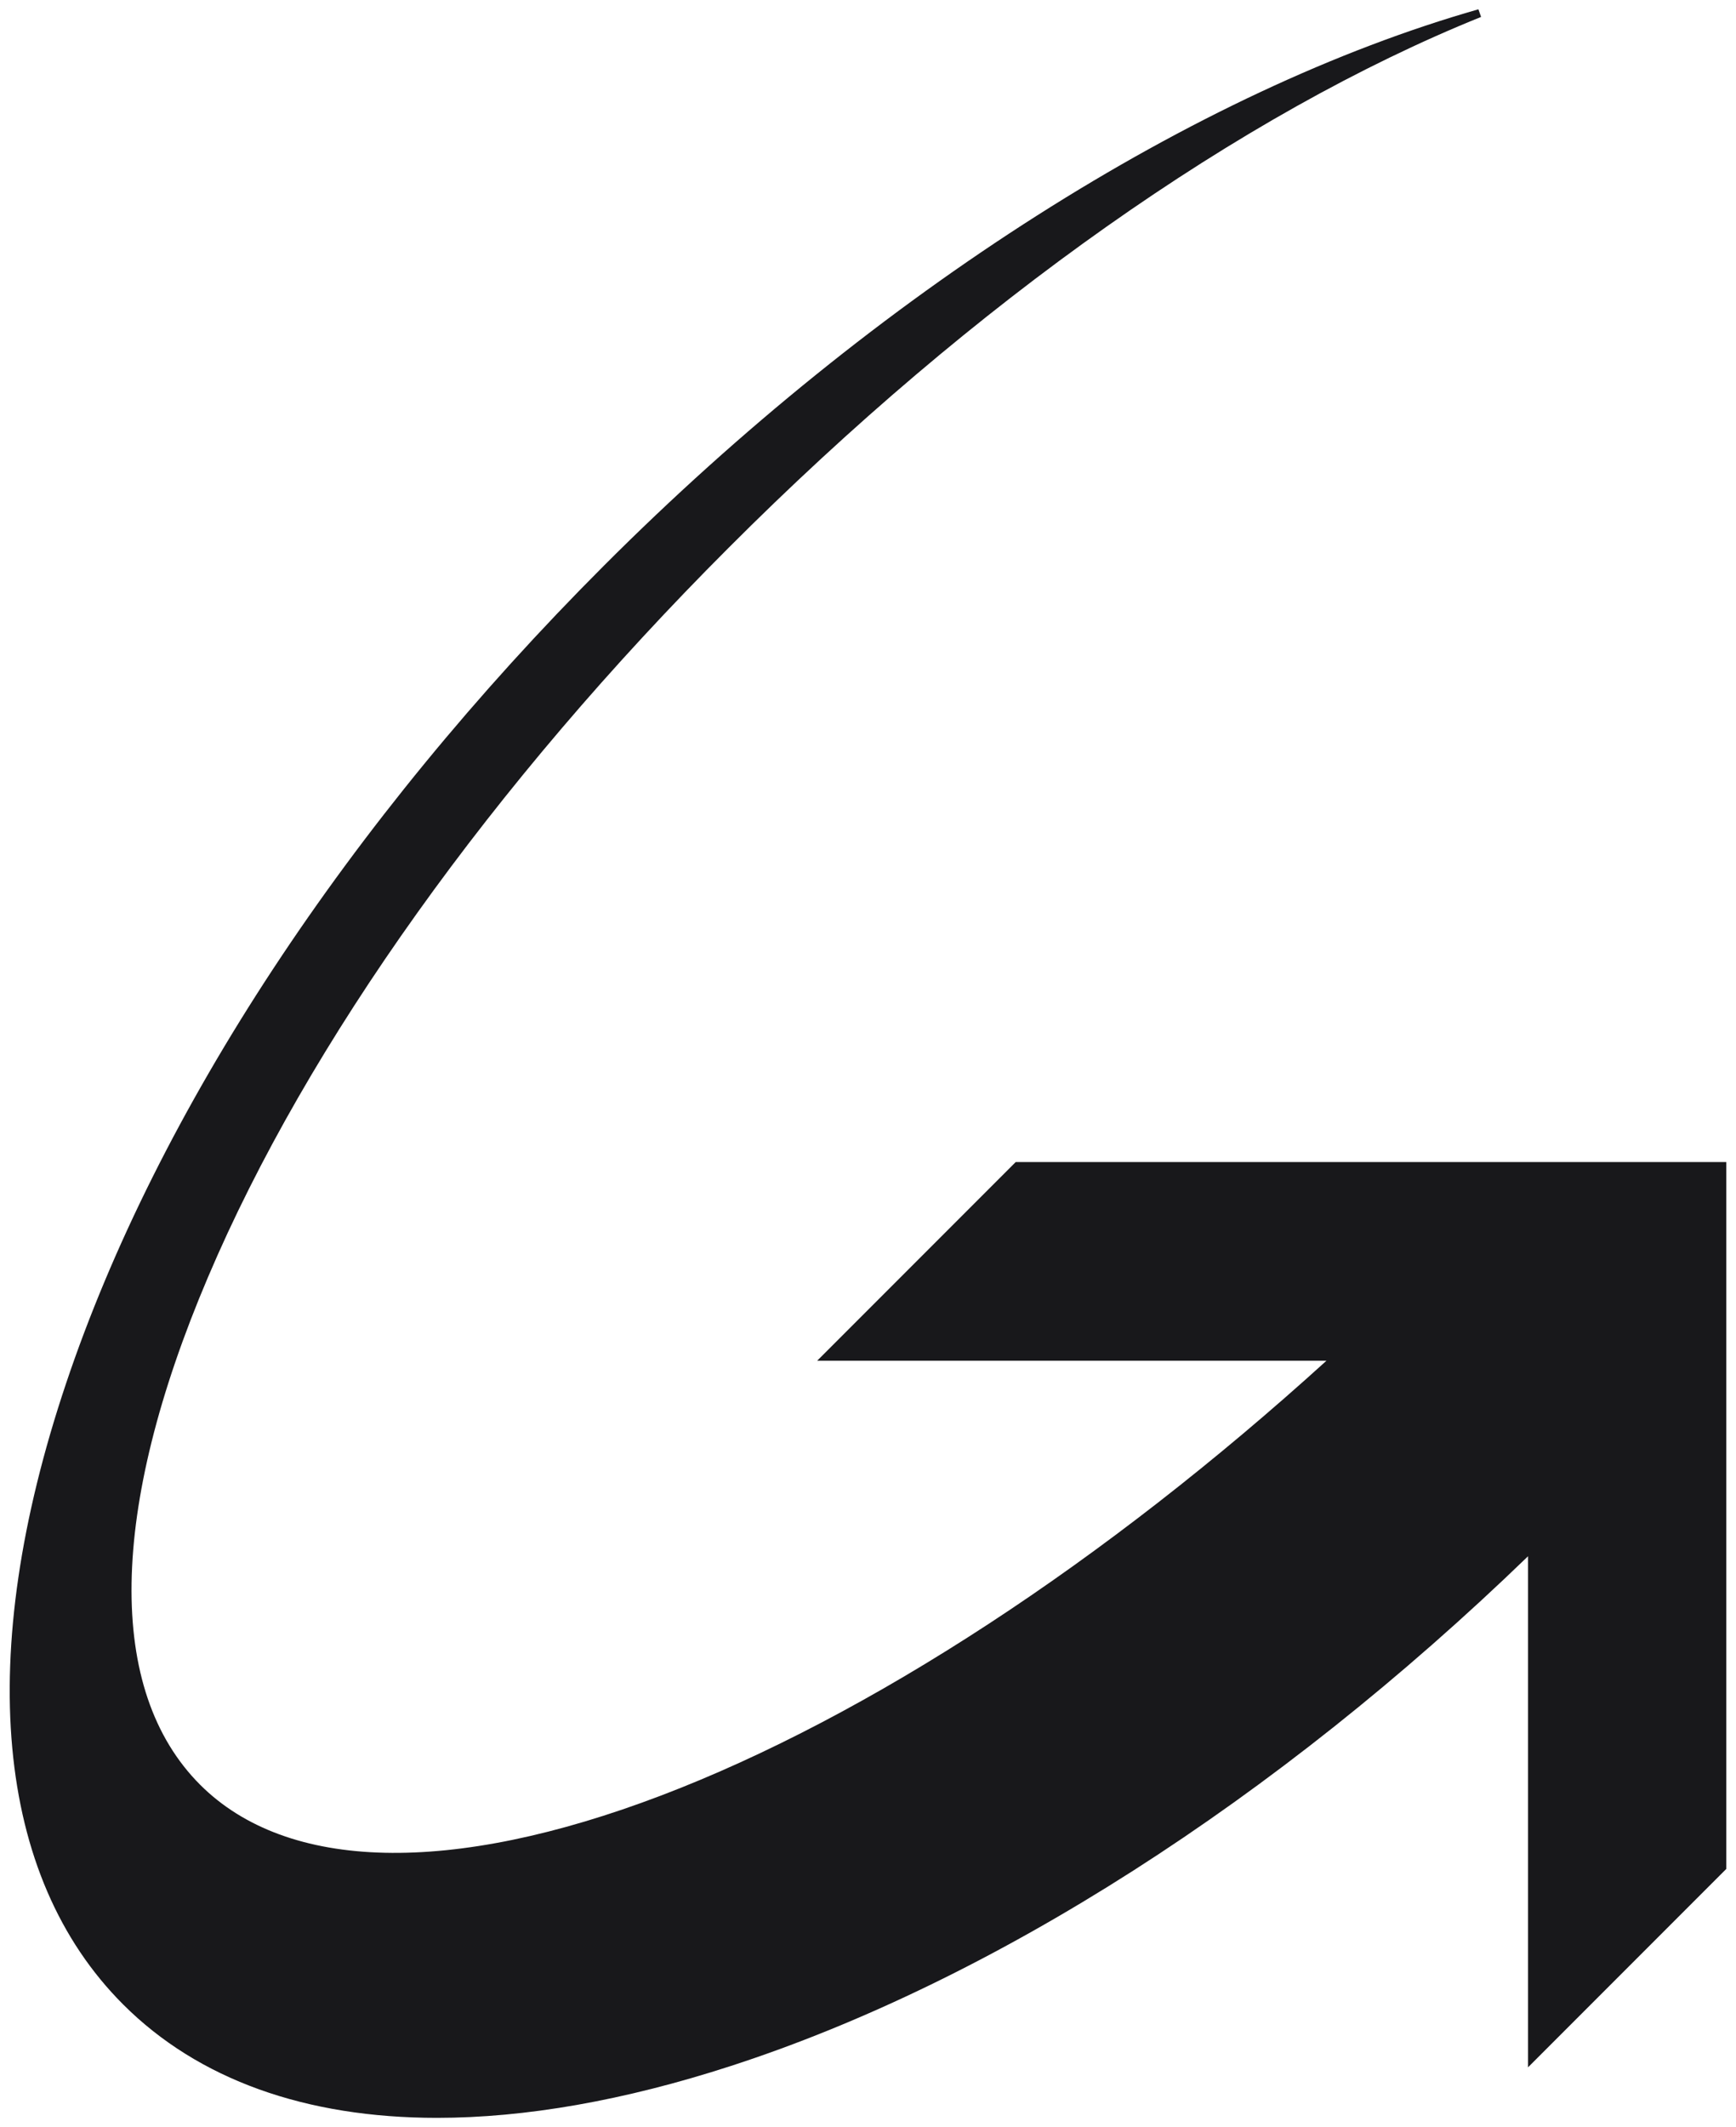 <svg width="98" height="120" viewBox="0 0 98 120" fill="none" xmlns="http://www.w3.org/2000/svg">
<g clip-path="url(#clip0_1108_21209)">
<path d="M57.329 65.565L46.129 76.765H74.879C62.359 88.125 49.049 96.825 37.339 101.285C25.469 105.805 16.219 105.595 11.299 100.685C5.989 95.375 6.139 85.205 11.739 72.055C17.359 58.835 27.799 44.225 41.139 30.895C54.959 17.055 70.039 6.425 83.609 0.955L83.459 0.525C67.469 5.085 49.479 16.515 34.099 31.905C19.649 46.355 8.869 62.735 3.729 78.045C-1.431 93.405 -0.281 105.845 6.949 113.075C11.199 117.325 17.269 119.475 24.669 119.475C29.649 119.475 35.229 118.505 41.269 116.545C56.069 111.745 72.029 101.545 86.259 87.795V116.625L97.459 105.425V65.555H57.329V65.565Z" fill="#18181B"/>
</g>
<defs>
<clipPath id="clip0_1108_21209">
<rect width="96.9" height="118.95" fill="white" transform="translate(0.55 0.525)"/>
</clipPath>
</defs>
</svg>
